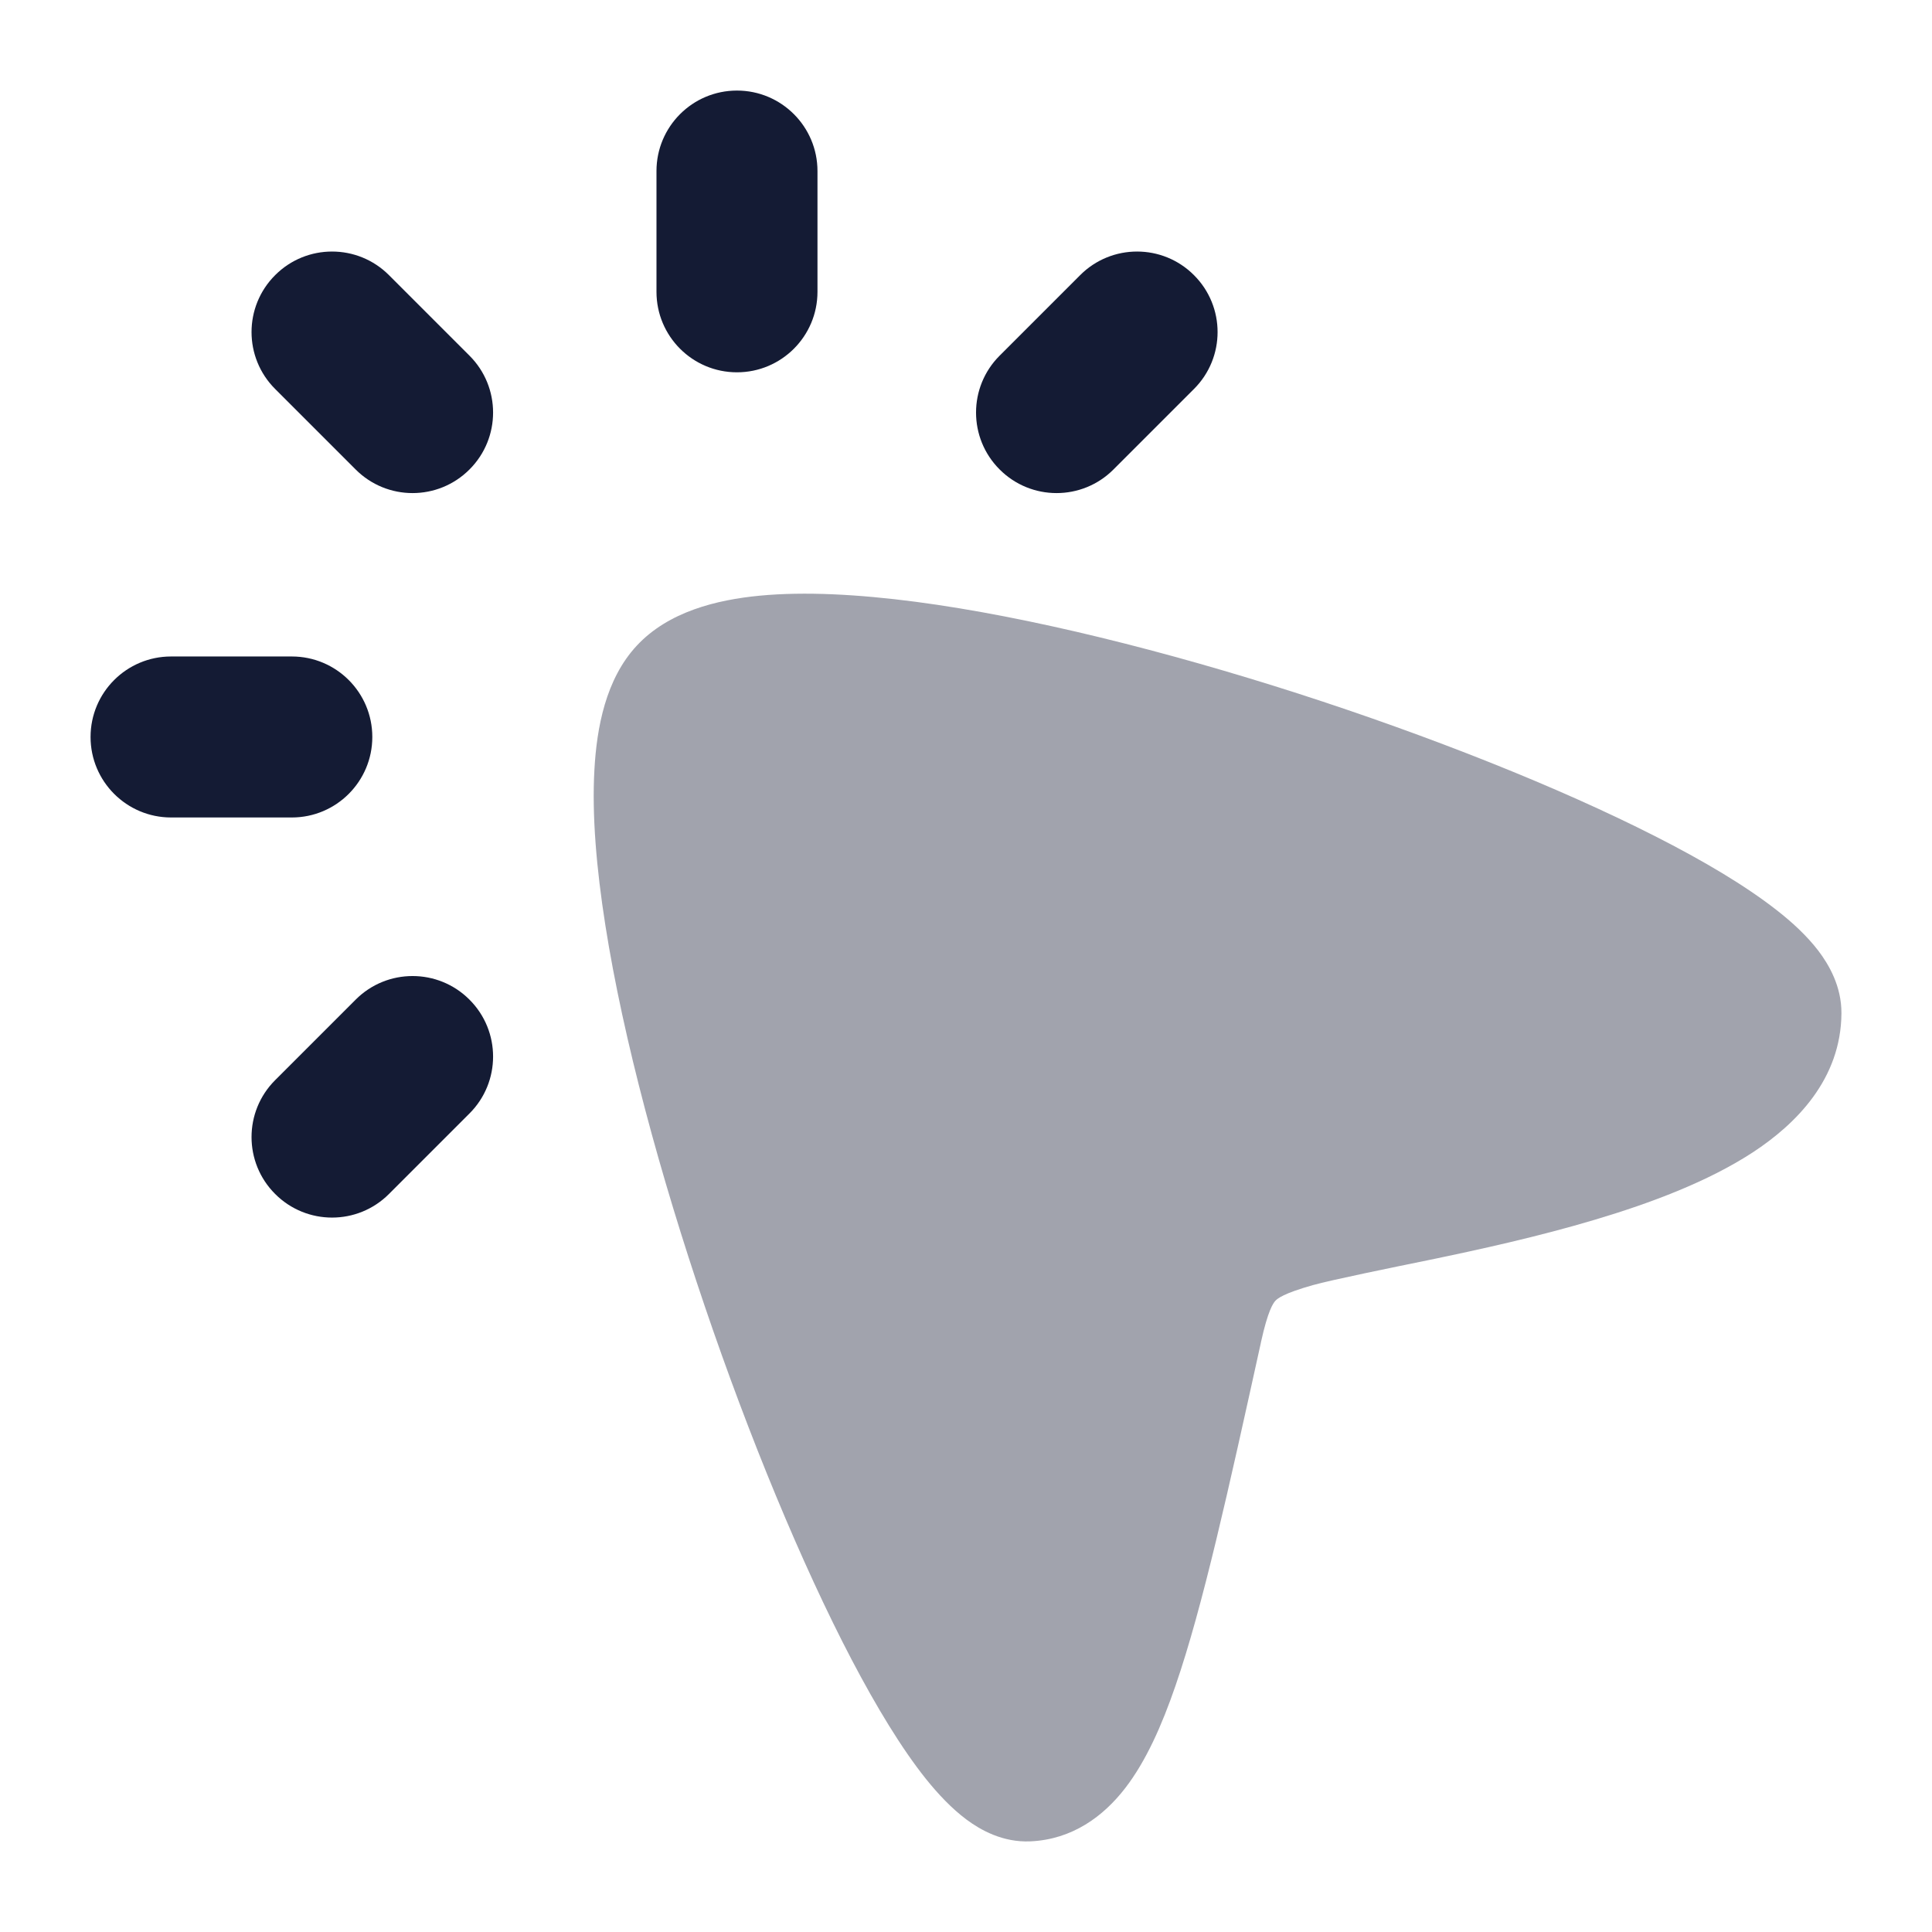 <svg width="24" height="24" viewBox="0 0 24 24" fill="none" xmlns="http://www.w3.org/2000/svg">
<path fill-rule="evenodd" clip-rule="evenodd" d="M9.155 1.125C9.707 1.125 10.155 1.573 10.155 2.125V3.625C10.155 4.177 9.707 4.625 9.155 4.625C8.602 4.625 8.155 4.177 8.155 3.625V2.125C8.155 1.573 8.602 1.125 9.155 1.125ZM3.418 3.418C3.808 3.027 4.442 3.027 4.832 3.418L5.832 4.418C6.223 4.808 6.223 5.442 5.832 5.832C5.442 6.223 4.808 6.223 4.418 5.832L3.418 4.832C3.027 4.442 3.027 3.808 3.418 3.418ZM14.832 3.418C15.223 3.808 15.223 4.442 14.832 4.832L13.832 5.832C13.442 6.223 12.808 6.223 12.418 5.832C12.027 5.442 12.027 4.808 12.418 4.418L13.418 3.418C13.808 3.027 14.442 3.027 14.832 3.418ZM1.125 9.155C1.125 8.602 1.573 8.155 2.125 8.155H3.625C4.177 8.155 4.625 8.602 4.625 9.155C4.625 9.707 4.177 10.155 3.625 10.155H2.125C1.573 10.155 1.125 9.707 1.125 9.155ZM5.832 12.418C6.223 12.808 6.223 13.442 5.832 13.832L4.832 14.832C4.442 15.223 3.808 15.223 3.418 14.832C3.027 14.442 3.027 13.808 3.418 13.418L4.418 12.418C4.808 12.027 5.442 12.027 5.832 12.418Z" fill="#141B34"/>
<path opacity="0.4" d="M22.587 11.809C22.72 11.984 22.877 12.253 22.875 12.588C22.87 13.404 22.313 13.962 21.774 14.315C21.22 14.677 20.507 14.945 19.815 15.151C19.113 15.361 18.376 15.523 17.748 15.653C17.31 15.742 16.533 15.901 16.31 15.964C15.942 16.067 15.867 16.133 15.843 16.159C15.816 16.189 15.751 16.278 15.665 16.67L15.662 16.685L15.662 16.685C15.258 18.519 14.941 19.96 14.602 20.942C14.433 21.433 14.237 21.876 13.979 22.211C13.707 22.564 13.32 22.851 12.799 22.874C12.456 22.889 12.181 22.733 12.007 22.604C11.822 22.466 11.653 22.286 11.502 22.098C11.199 21.719 10.886 21.201 10.578 20.614C9.959 19.431 9.306 17.85 8.755 16.227C8.204 14.605 7.742 12.909 7.52 11.494C7.409 10.788 7.352 10.124 7.384 9.562C7.413 9.037 7.525 8.435 7.909 8.022C8.304 7.596 8.907 7.451 9.435 7.4C9.998 7.346 10.663 7.383 11.37 7.475C12.787 7.661 14.493 8.091 16.127 8.616C17.762 9.143 19.359 9.777 20.559 10.387C21.156 10.69 21.681 11.001 22.069 11.305C22.262 11.455 22.445 11.624 22.587 11.809Z" fill="#141B34"/>
</svg>
